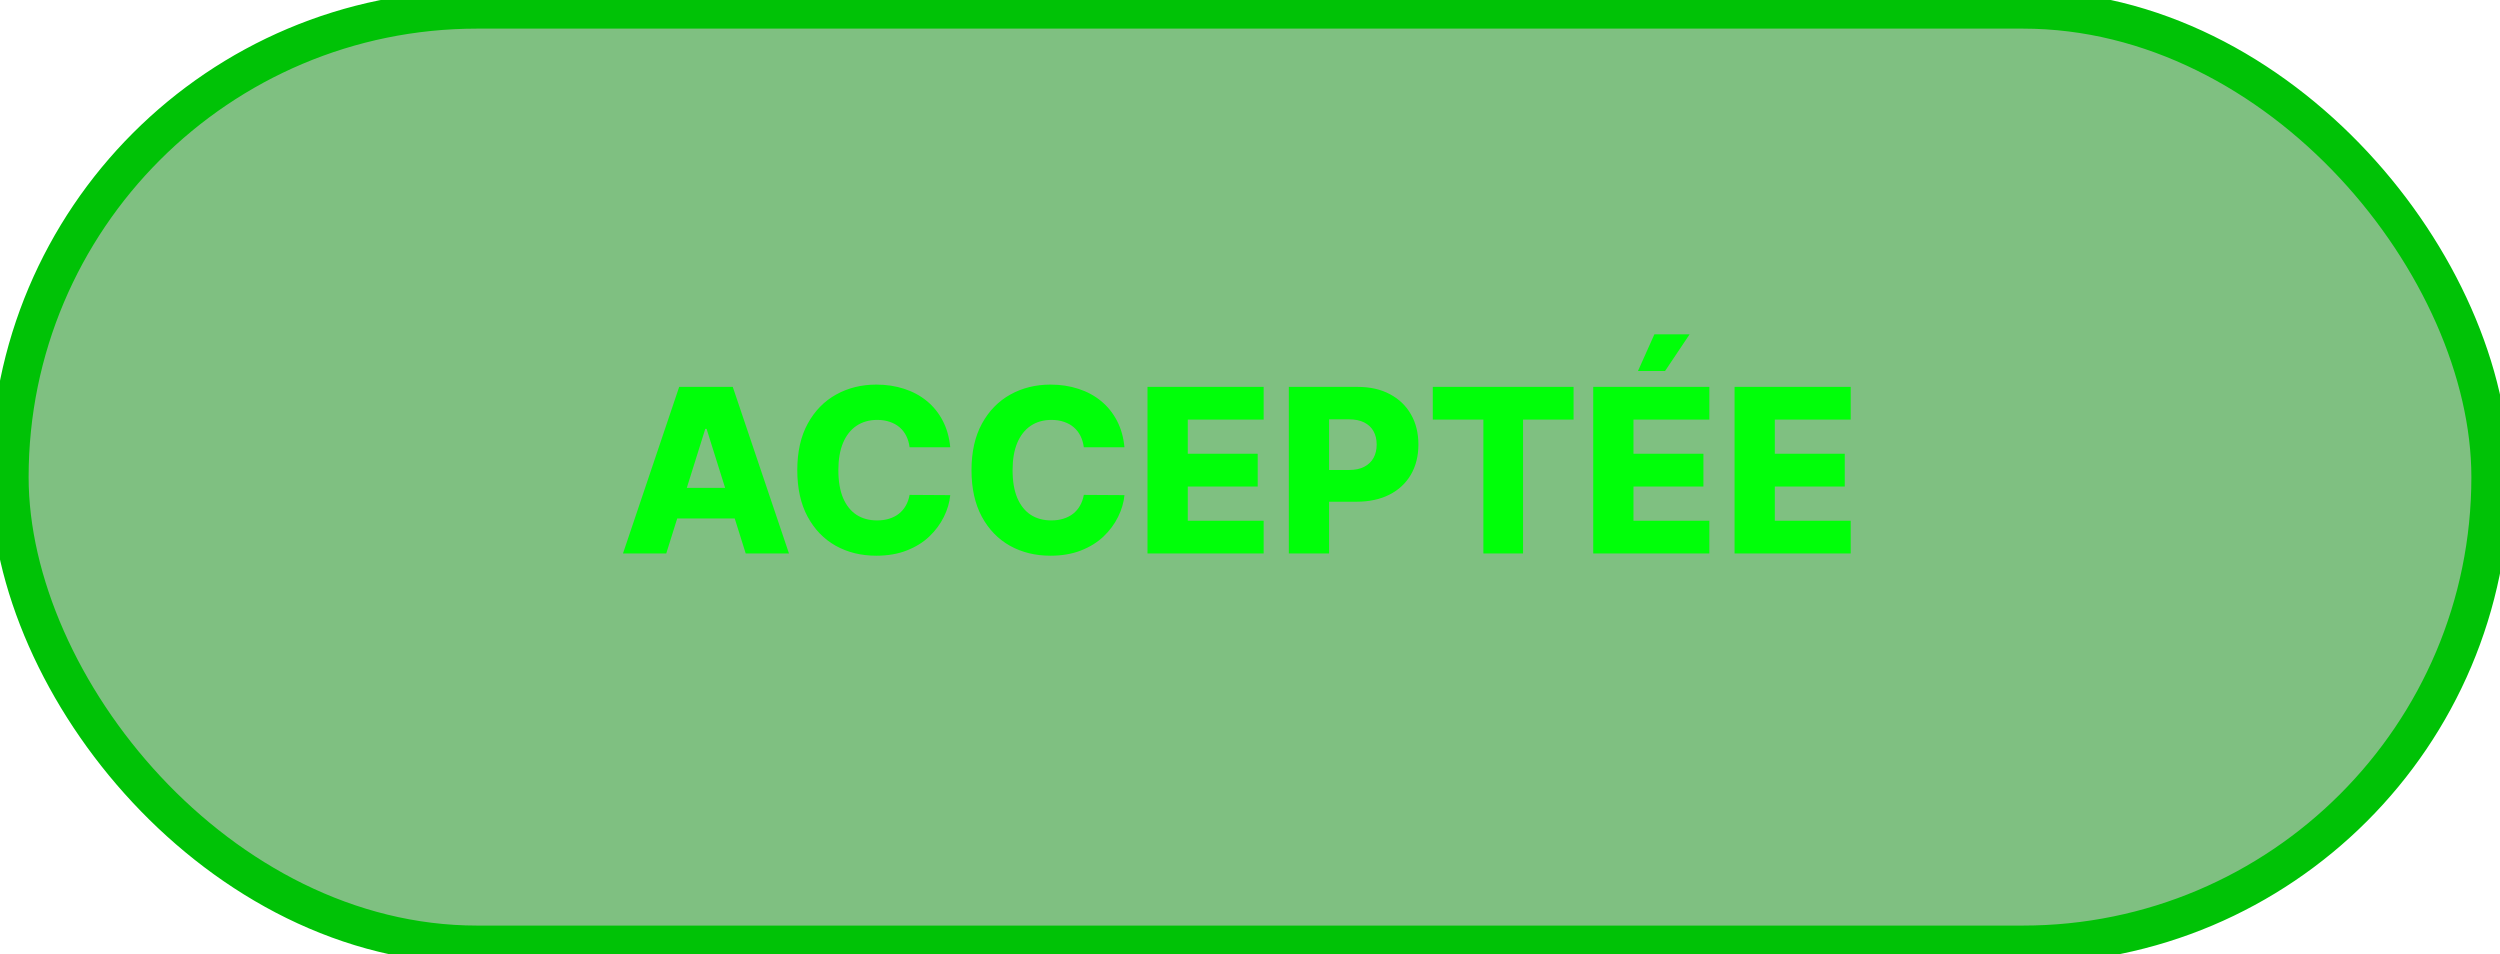 <svg width="131" height="50" viewBox="0 0 131 50" fill="none" xmlns="http://www.w3.org/2000/svg">
    <rect x="0.5" y="0.5" width="130" height="49" rx="24.5" fill="#008204" fill-opacity="0.5"/>
    <rect x="0.5" y="0.5" width="130" height="49" rx="24.5" stroke-width="2" stroke="#00C206"/>
    <path d="M34.912 29H32.645L35.589 20.273H38.397L41.342 29H39.075L37.025 22.472H36.957L34.912 29ZM34.609 25.565H39.348V27.168H34.609V25.565ZM49.793 23.435H47.663C47.634 23.216 47.576 23.018 47.488 22.842C47.4 22.666 47.283 22.516 47.139 22.391C46.994 22.266 46.822 22.171 46.623 22.105C46.427 22.037 46.209 22.003 45.971 22.003C45.548 22.003 45.182 22.107 44.876 22.314C44.572 22.521 44.337 22.821 44.173 23.213C44.011 23.605 43.93 24.079 43.93 24.636C43.93 25.216 44.012 25.702 44.177 26.094C44.344 26.483 44.579 26.777 44.88 26.976C45.184 27.172 45.543 27.27 45.958 27.27C46.191 27.27 46.403 27.24 46.593 27.18C46.786 27.121 46.955 27.034 47.1 26.921C47.248 26.804 47.369 26.663 47.462 26.499C47.559 26.331 47.626 26.142 47.663 25.932L49.793 25.945C49.756 26.331 49.644 26.712 49.457 27.087C49.272 27.462 49.018 27.804 48.694 28.114C48.37 28.421 47.975 28.665 47.509 28.847C47.046 29.028 46.515 29.119 45.916 29.119C45.126 29.119 44.418 28.946 43.793 28.599C43.171 28.25 42.68 27.741 42.319 27.074C41.958 26.406 41.778 25.594 41.778 24.636C41.778 23.676 41.961 22.862 42.327 22.195C42.694 21.527 43.19 21.02 43.815 20.673C44.44 20.327 45.14 20.153 45.916 20.153C46.444 20.153 46.932 20.227 47.381 20.375C47.83 20.52 48.225 20.733 48.566 21.014C48.907 21.293 49.184 21.635 49.397 22.041C49.61 22.447 49.742 22.912 49.793 23.435ZM58.922 23.435H56.792C56.763 23.216 56.705 23.018 56.617 22.842C56.529 22.666 56.412 22.516 56.267 22.391C56.123 22.266 55.951 22.171 55.752 22.105C55.556 22.037 55.338 22.003 55.1 22.003C54.676 22.003 54.311 22.107 54.005 22.314C53.701 22.521 53.466 22.821 53.301 23.213C53.14 23.605 53.059 24.079 53.059 24.636C53.059 25.216 53.141 25.702 53.306 26.094C53.473 26.483 53.708 26.777 54.009 26.976C54.313 27.172 54.672 27.27 55.087 27.27C55.32 27.27 55.532 27.24 55.722 27.18C55.915 27.121 56.084 27.034 56.229 26.921C56.377 26.804 56.498 26.663 56.591 26.499C56.688 26.331 56.755 26.142 56.792 25.932L58.922 25.945C58.885 26.331 58.773 26.712 58.586 27.087C58.401 27.462 58.147 27.804 57.823 28.114C57.499 28.421 57.104 28.665 56.638 28.847C56.175 29.028 55.644 29.119 55.044 29.119C54.255 29.119 53.547 28.946 52.922 28.599C52.3 28.25 51.809 27.741 51.448 27.074C51.087 26.406 50.907 25.594 50.907 24.636C50.907 23.676 51.09 22.862 51.456 22.195C51.823 21.527 52.319 21.02 52.944 20.673C53.569 20.327 54.269 20.153 55.044 20.153C55.573 20.153 56.061 20.227 56.51 20.375C56.959 20.52 57.354 20.733 57.695 21.014C58.036 21.293 58.313 21.635 58.526 22.041C58.739 22.447 58.871 22.912 58.922 23.435ZM60.129 29V20.273H66.215V21.986H62.239V23.776H65.903V25.493H62.239V27.287H66.215V29H60.129ZM67.535 29V20.273H71.141C71.794 20.273 72.358 20.401 72.832 20.656C73.31 20.909 73.678 21.263 73.936 21.717C74.195 22.169 74.324 22.695 74.324 23.294C74.324 23.896 74.192 24.423 73.928 24.875C73.666 25.324 73.293 25.672 72.807 25.919C72.321 26.166 71.744 26.29 71.077 26.29H68.852V24.628H70.685C71.003 24.628 71.269 24.572 71.481 24.462C71.698 24.351 71.861 24.196 71.972 23.997C72.082 23.796 72.138 23.561 72.138 23.294C72.138 23.024 72.082 22.791 71.972 22.595C71.861 22.396 71.698 22.243 71.481 22.135C71.266 22.027 71 21.973 70.685 21.973H69.645V29H67.535ZM75.078 21.986V20.273H82.455V21.986H79.808V29H77.729V21.986H75.078ZM83.485 29V20.273H89.57V21.986H85.594V23.776H89.259V25.493H85.594V27.287H89.57V29H83.485ZM85.829 19.442L86.689 17.52H88.534L87.248 19.442H85.829ZM90.891 29V20.273H96.976V21.986H93V23.776H96.665V25.493H93V27.287H96.976V29H90.891Z"
          fill="#00FF09"/>
</svg>
